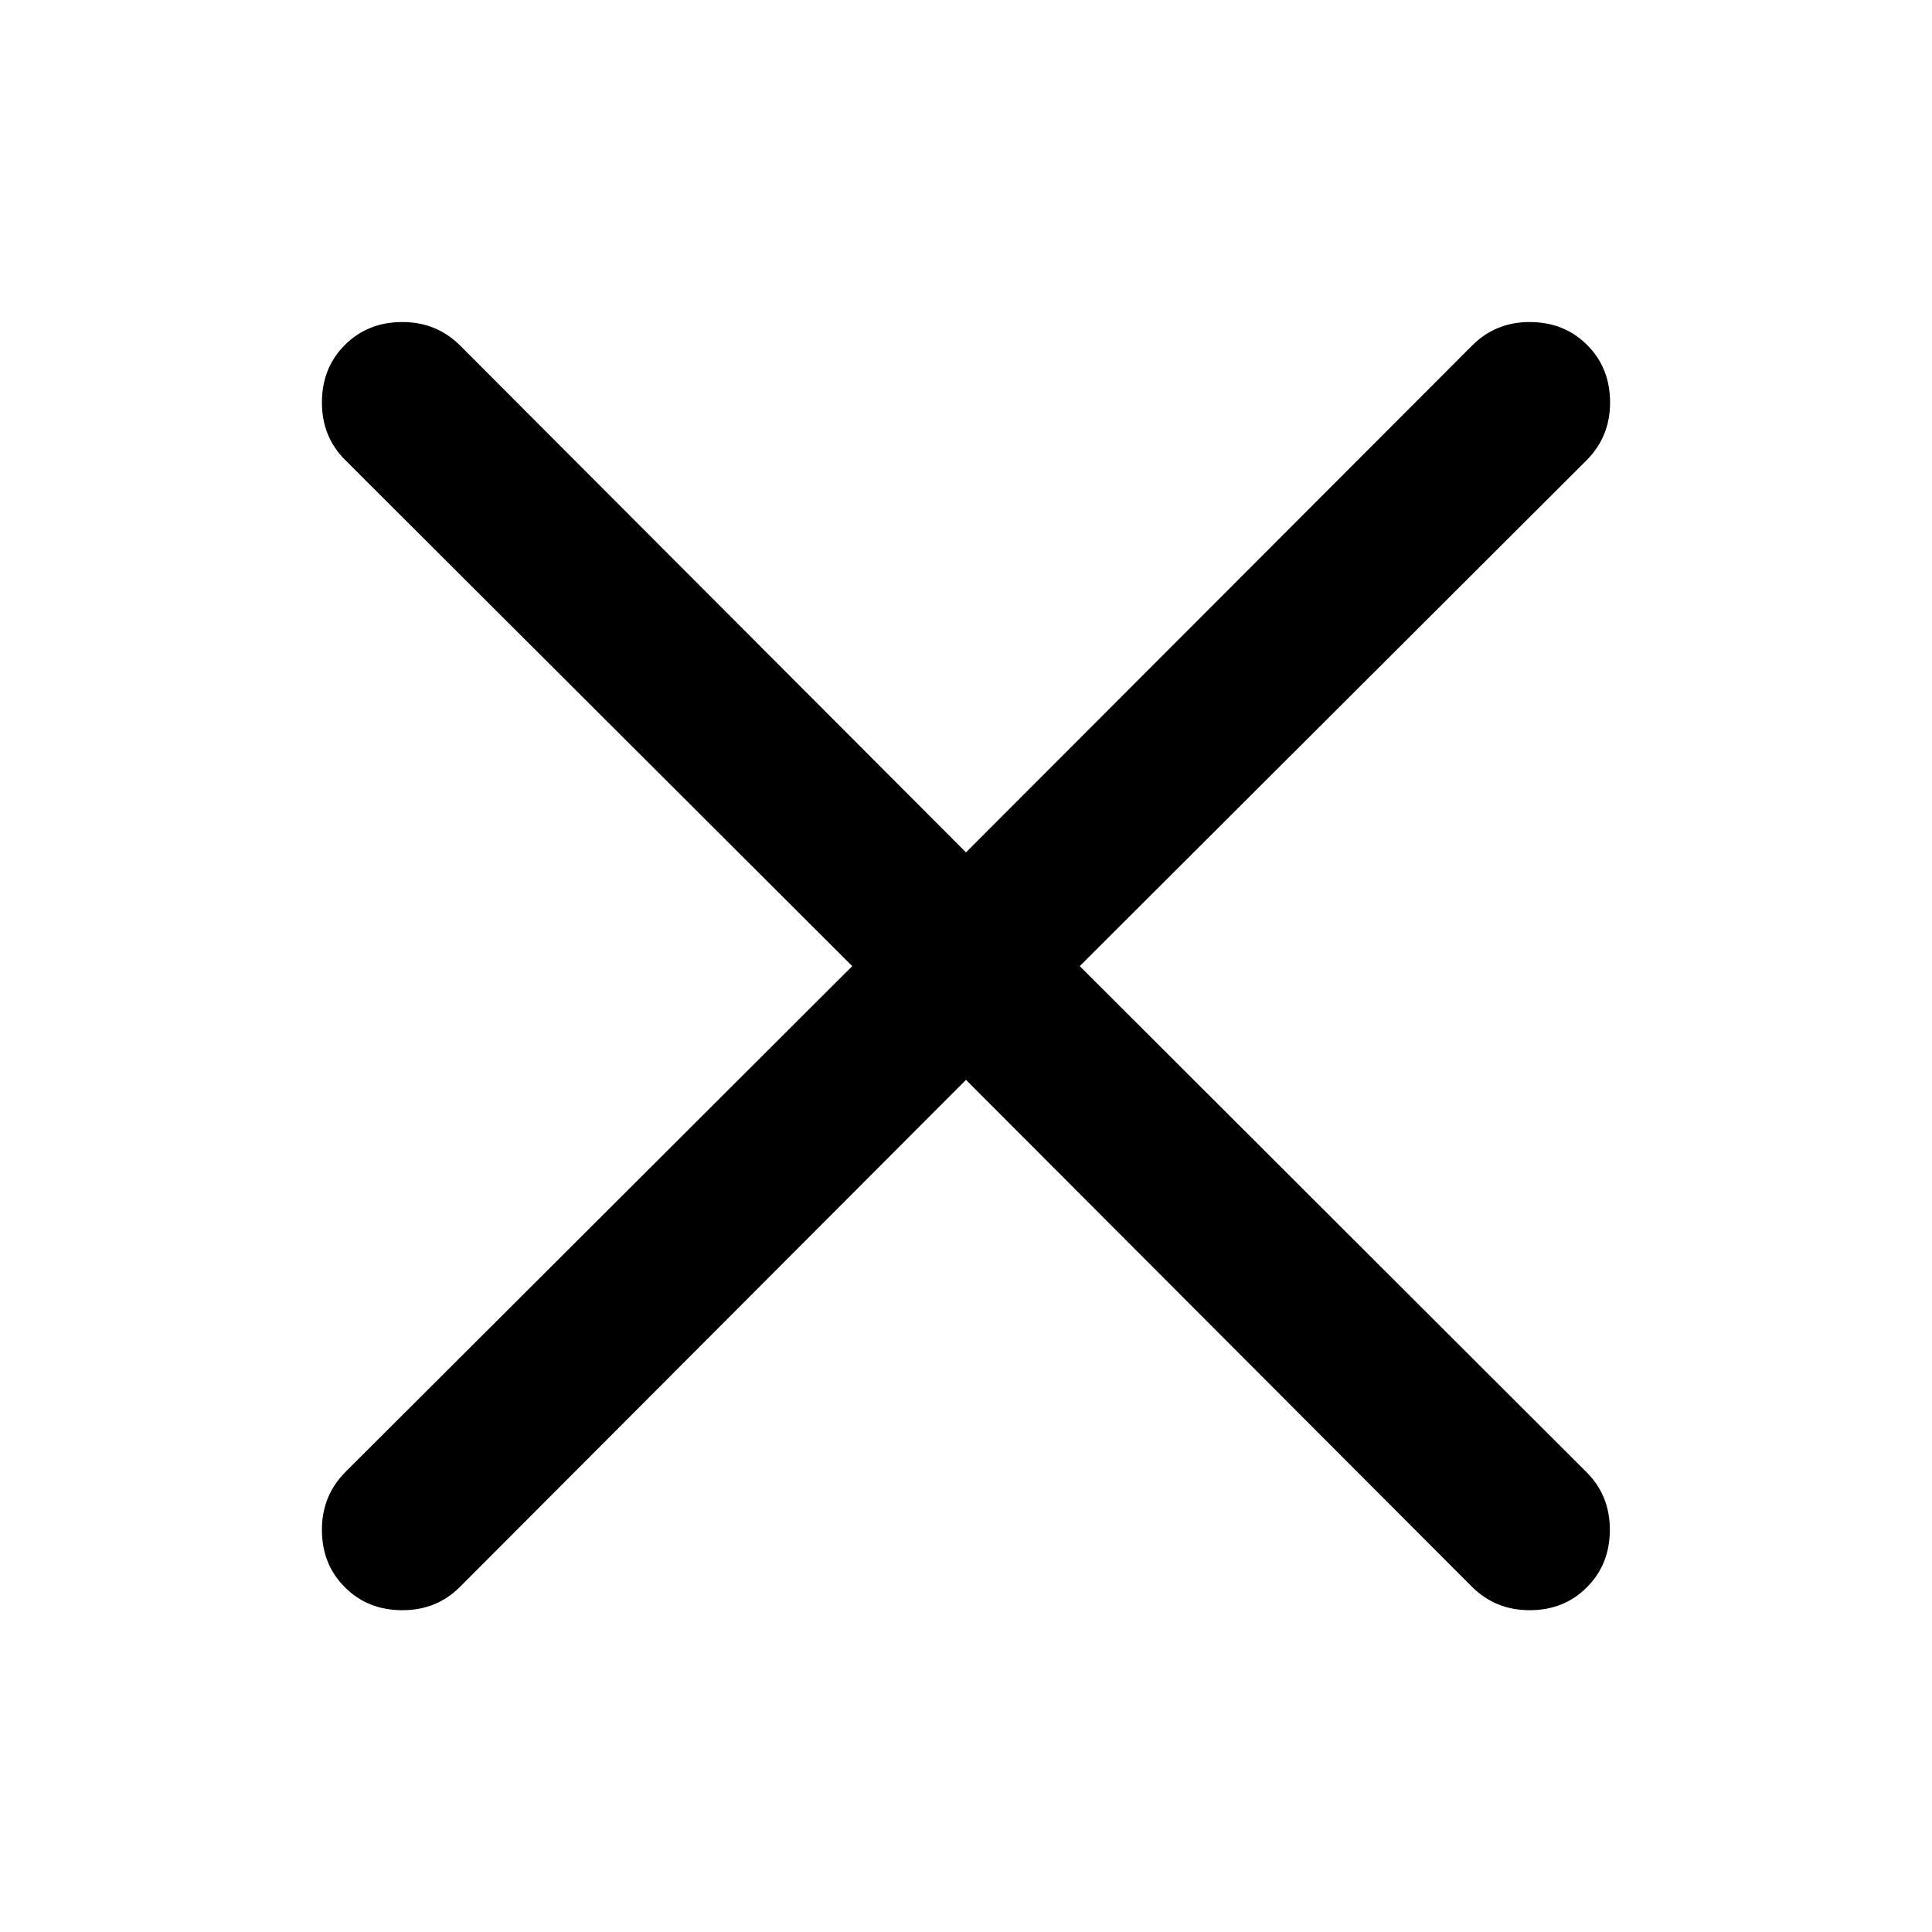 <!-- Generated by IcoMoon.io -->
<svg version="1.1" xmlns="http://www.w3.org/2000/svg" viewBox="0 0 16 16">
<title>close</title>
<path d="M12.667 2.667c0.192 0 0.35 0.063 0.477 0.19s0.19 0.285 0.19 0.477c0 0.188-0.065 0.346-0.192 0.475l-4.2 4.192 4.198 4.192c0.129 0.129 0.192 0.287 0.192 0.475 0 0.192-0.063 0.35-0.19 0.477s-0.283 0.19-0.475 0.19c-0.188 0-0.346-0.065-0.475-0.192l-4.192-4.2-4.192 4.2c-0.129 0.129-0.288 0.192-0.475 0.192-0.192 0-0.35-0.063-0.477-0.19s-0.19-0.285-0.19-0.477c0-0.188 0.065-0.346 0.192-0.475l4.2-4.192-4.2-4.192c-0.129-0.129-0.192-0.288-0.192-0.475 0-0.192 0.063-0.35 0.19-0.477s0.285-0.19 0.477-0.19c0.188 0 0.346 0.065 0.475 0.192l4.192 4.2 4.192-4.198c0.129-0.129 0.287-0.194 0.475-0.194z"></path>
</svg>
